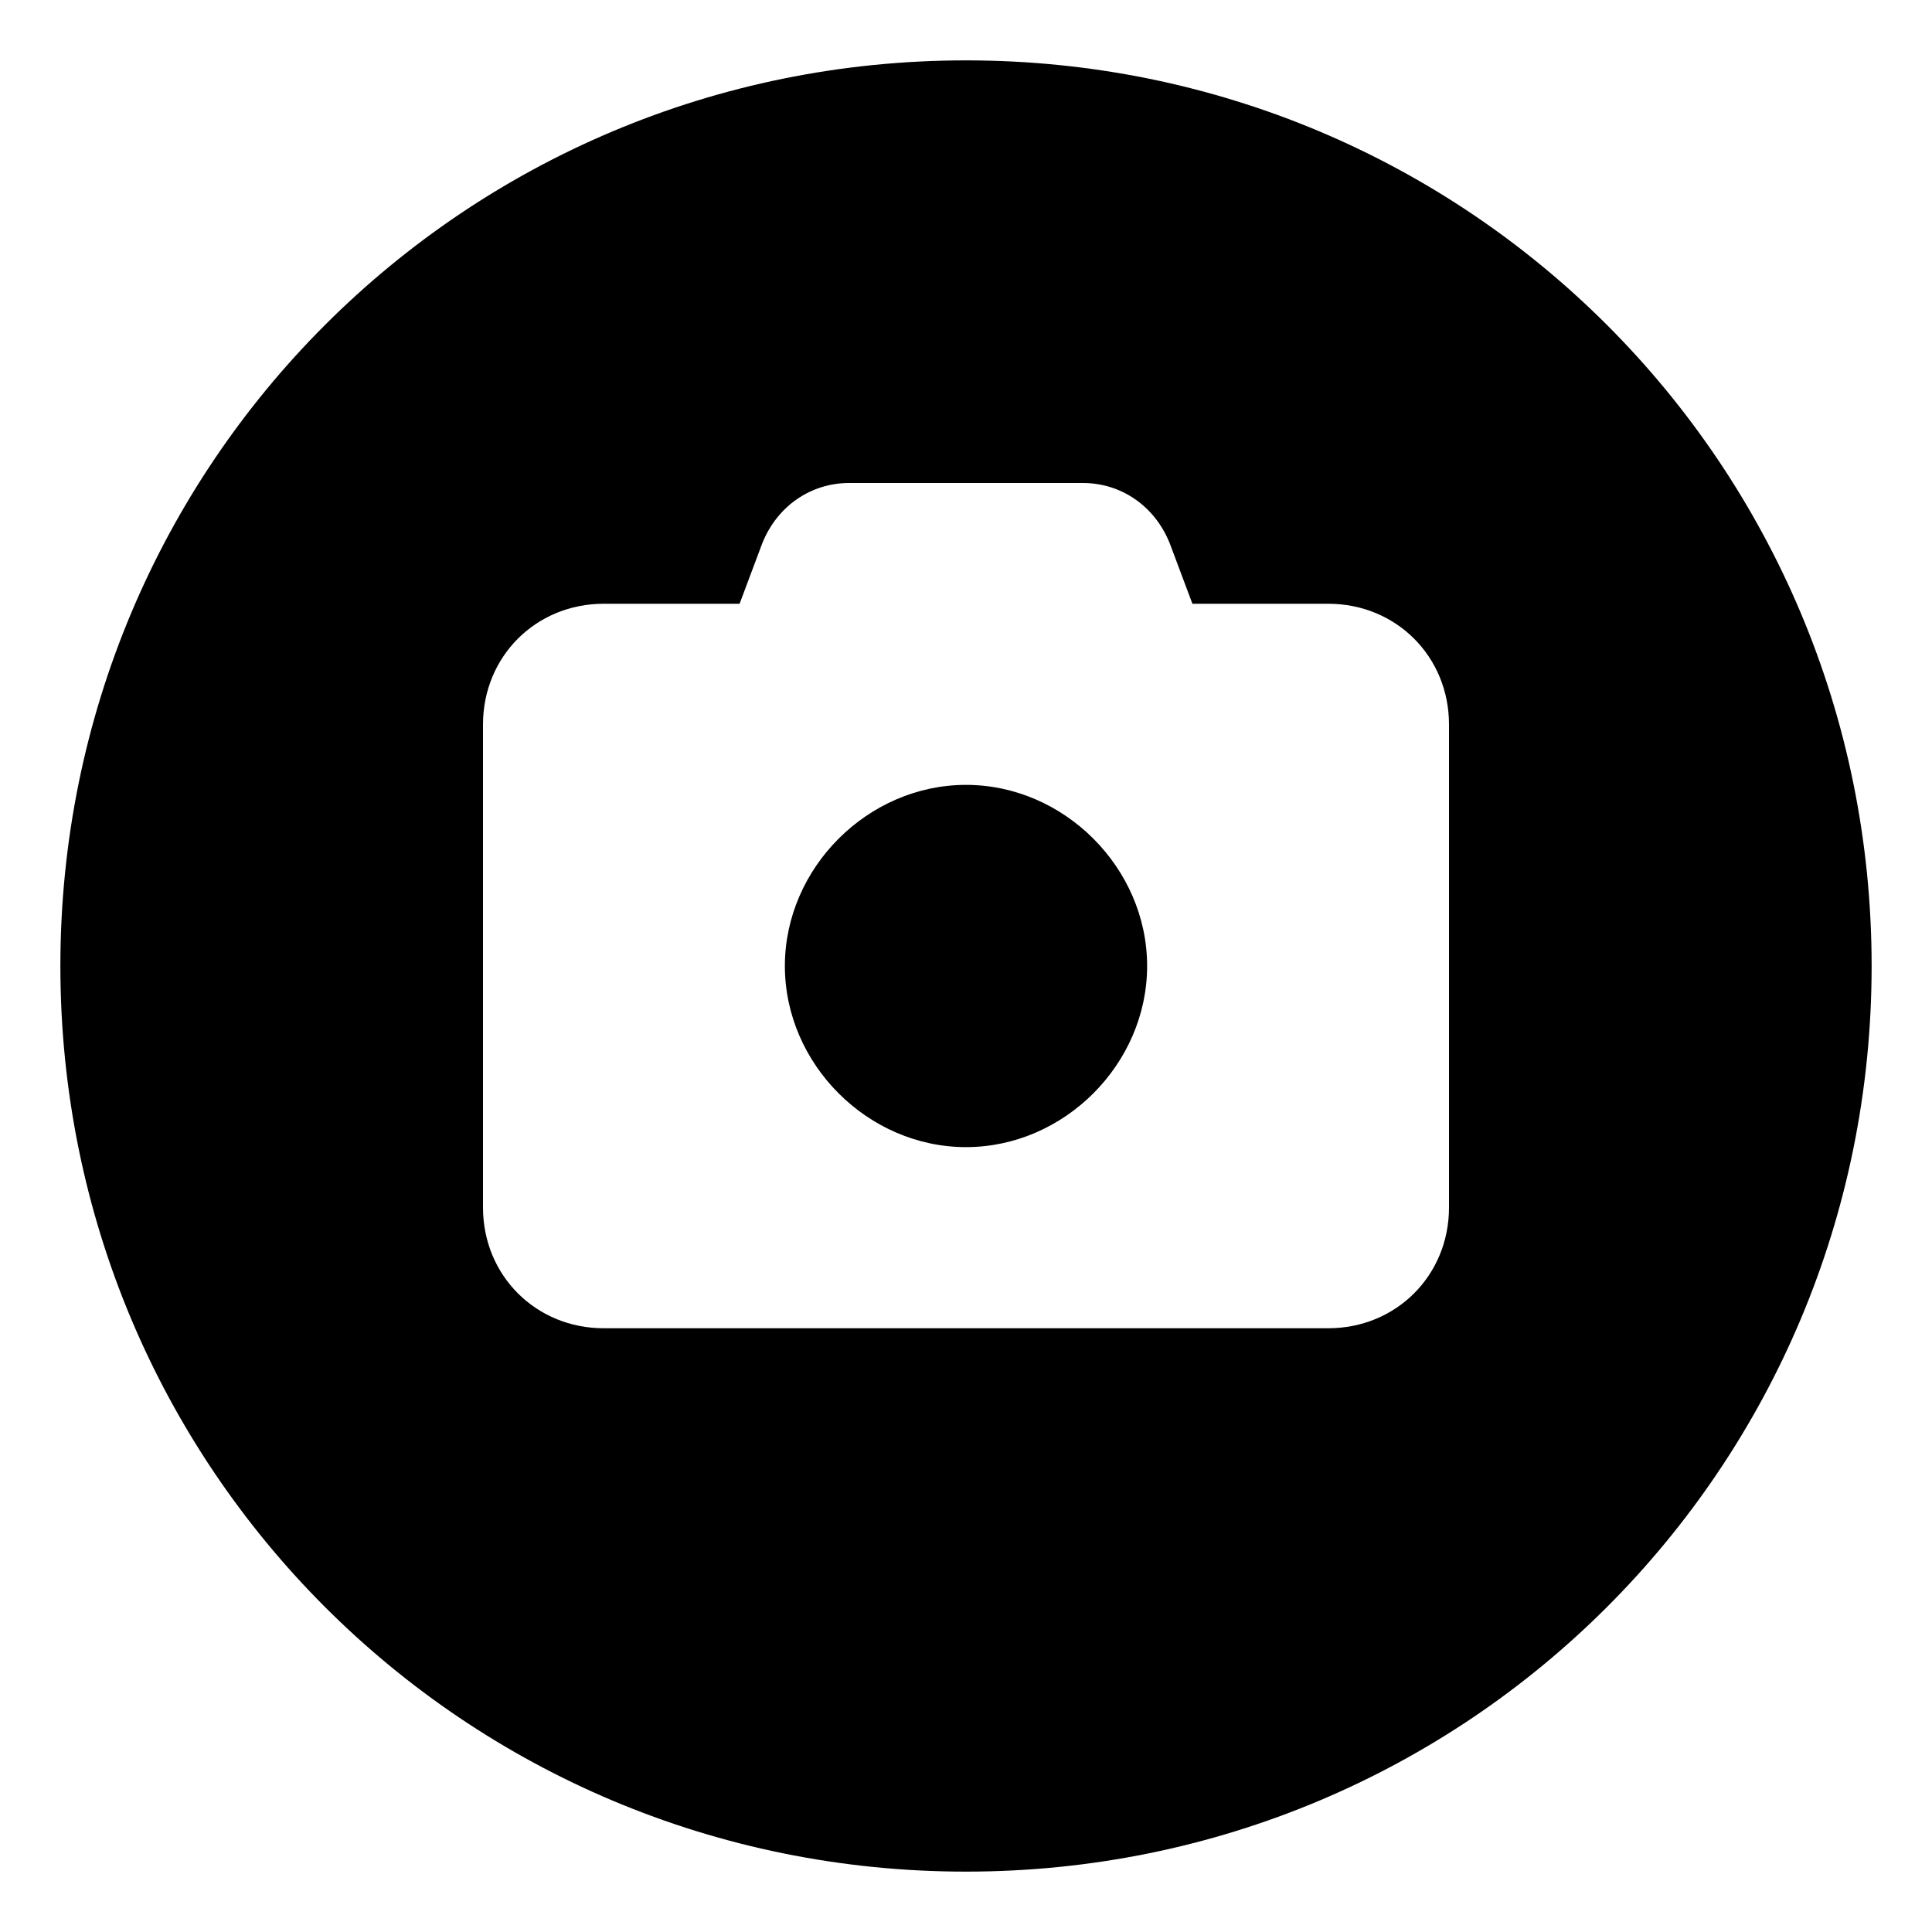 <svg xmlns="http://www.w3.org/2000/svg" viewBox="0 0 512 512"><!-- Font Awesome Pro 6.0.0-alpha1 by @fontawesome - https://fontawesome.com License - https://fontawesome.com/license (Commercial License) --><path d="M256 16C123 16 16 123 16 256S123 496 256 496S496 389 496 256S389 16 256 16ZM384 320C384 338 370 352 352 352H160C142 352 128 338 128 320V192C128 174 142 160 160 160H196L202 144C206 134 215 128 225 128H287C297 128 306 134 310 144L316 160H352C370 160 384 174 384 192V320ZM256 208C230 208 208 230 208 256S230 304 256 304S304 282 304 256S282 208 256 208Z"/></svg>